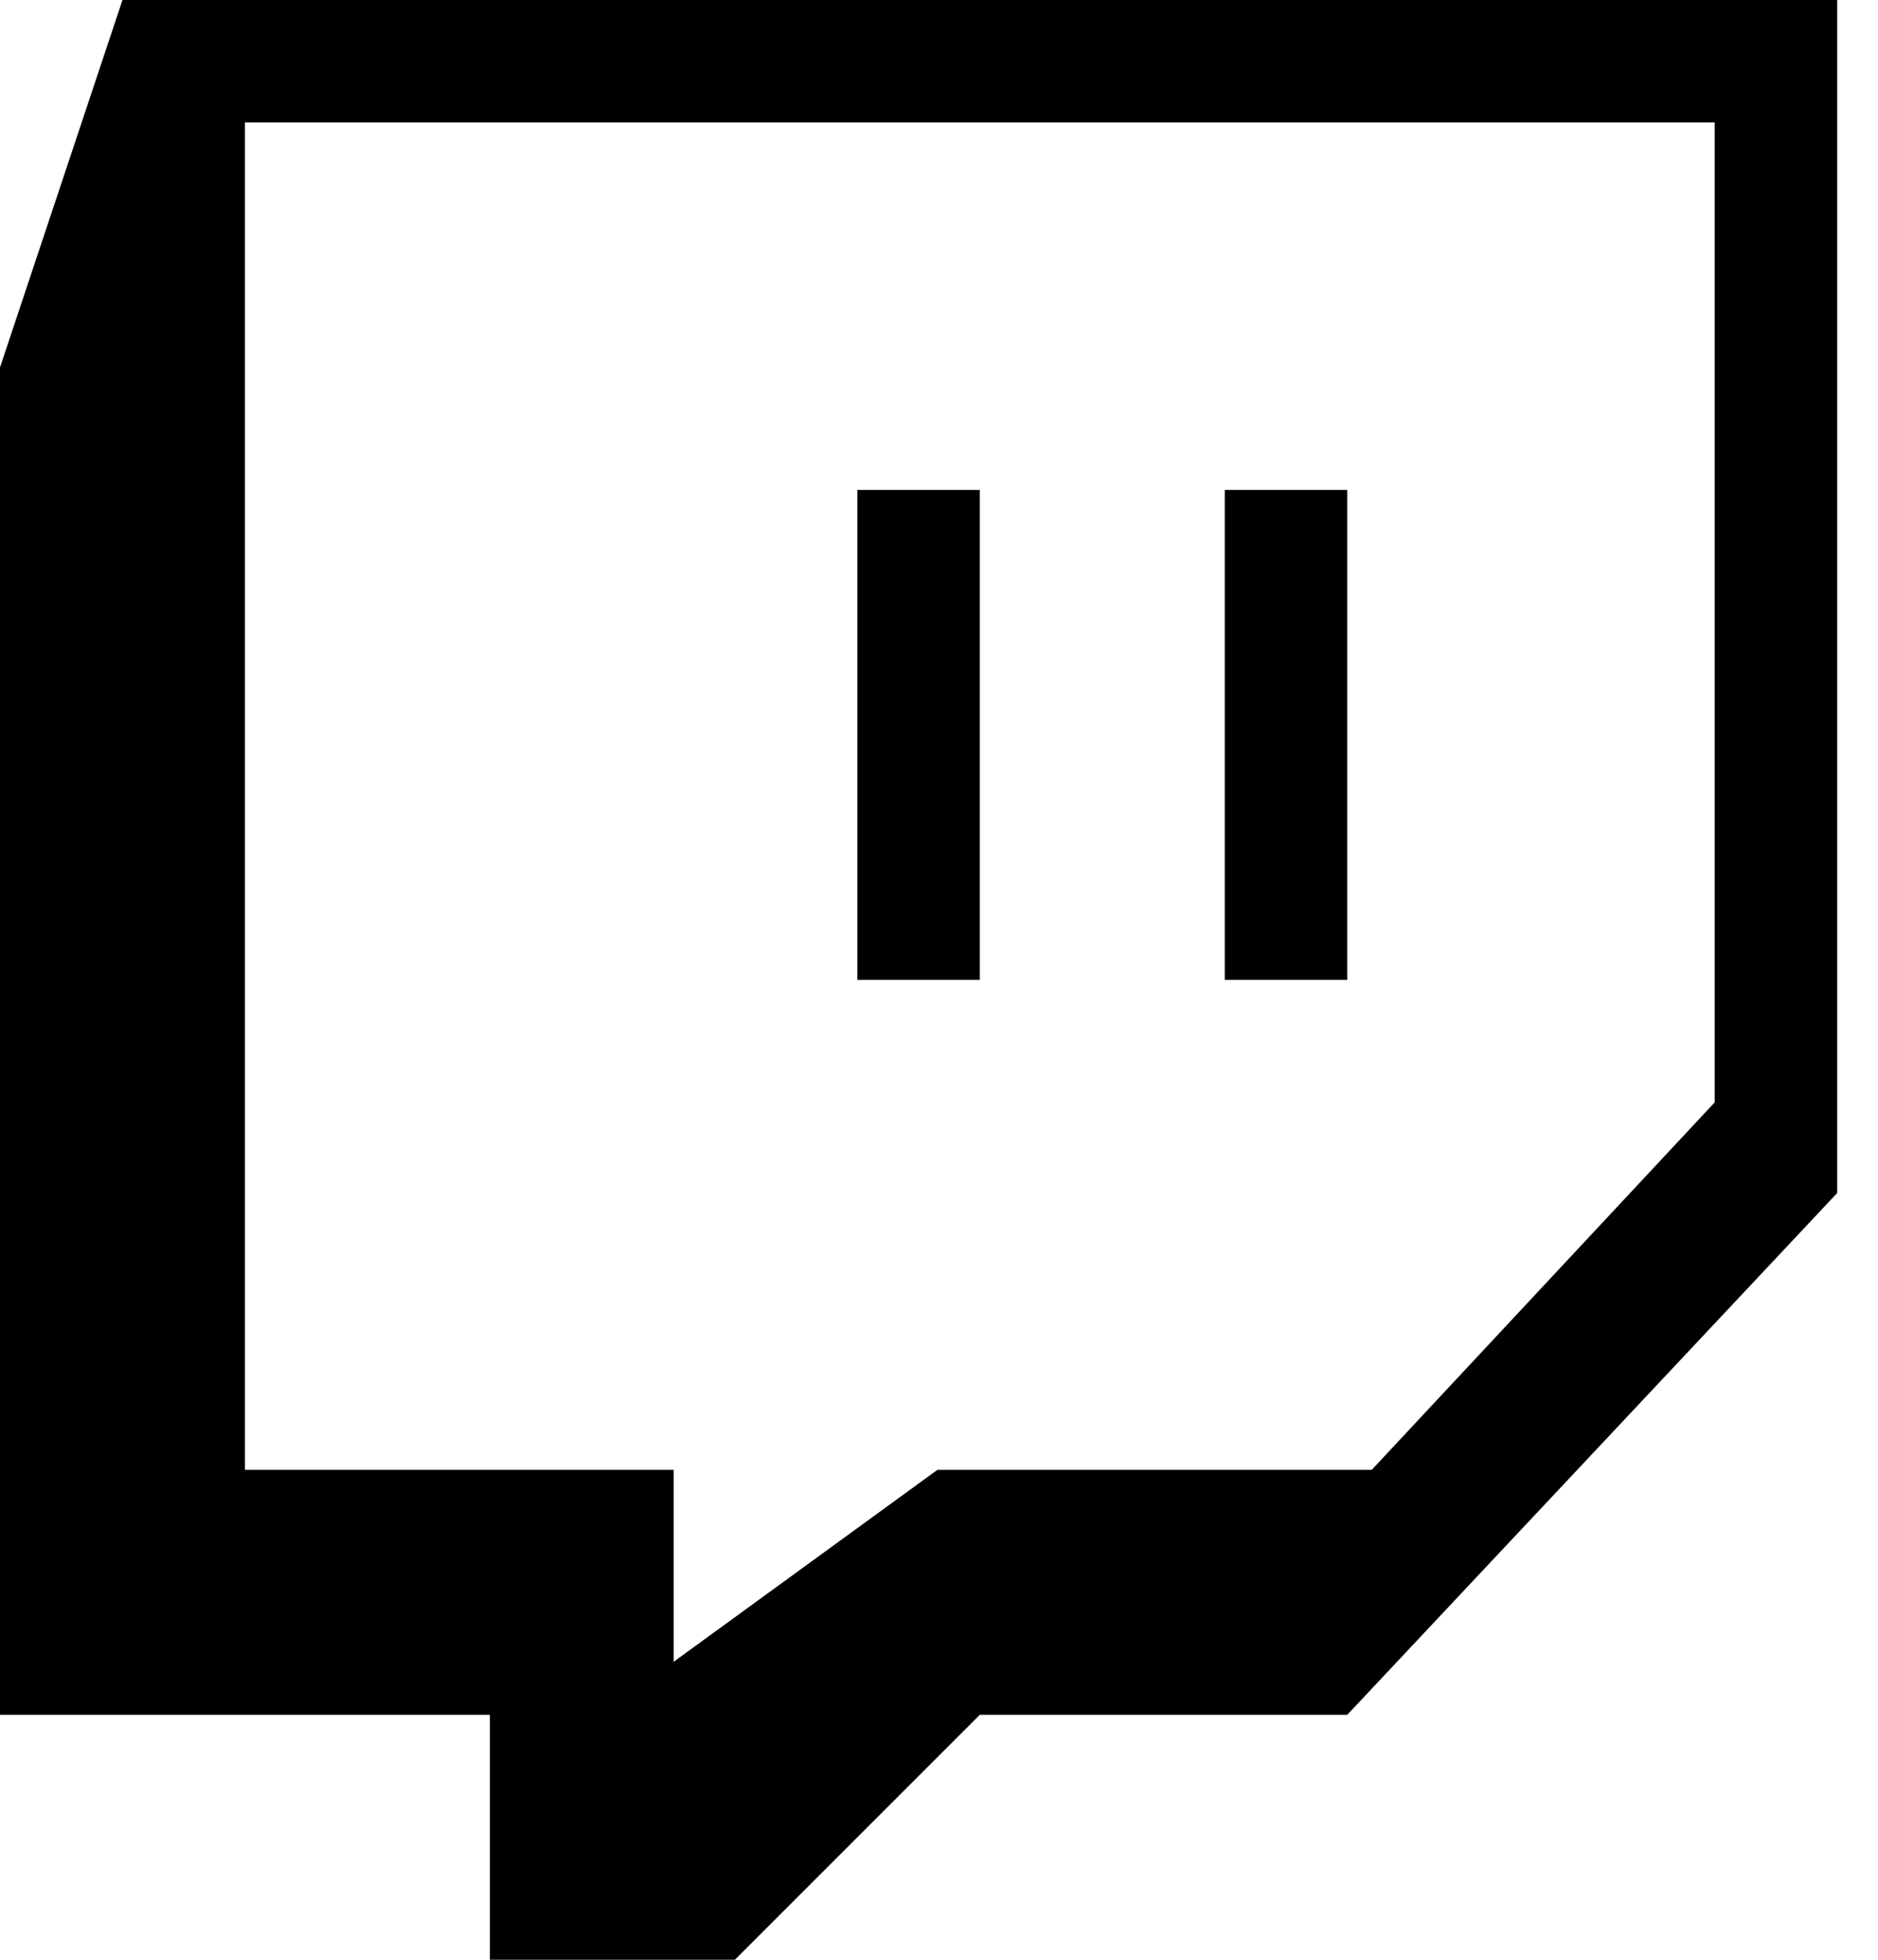 <svg width="23" height="24" viewBox="0 0 23 24" fill="none" xmlns="http://www.w3.org/2000/svg">
<path d="M1.5 0L0 4.5V21H6V24H9L12 21H16.5L22.5 14.61V0H1.5ZM21 13.5L16.8 18H11.481L8.25 20.351V18H3V1.5H21V13.5Z" fill="black"/>
<path d="M12 6H10.5V12H12V6Z" fill="black"/>
<path d="M16.5 6H15V12H16.5V6Z" fill="black"/>
</svg>
